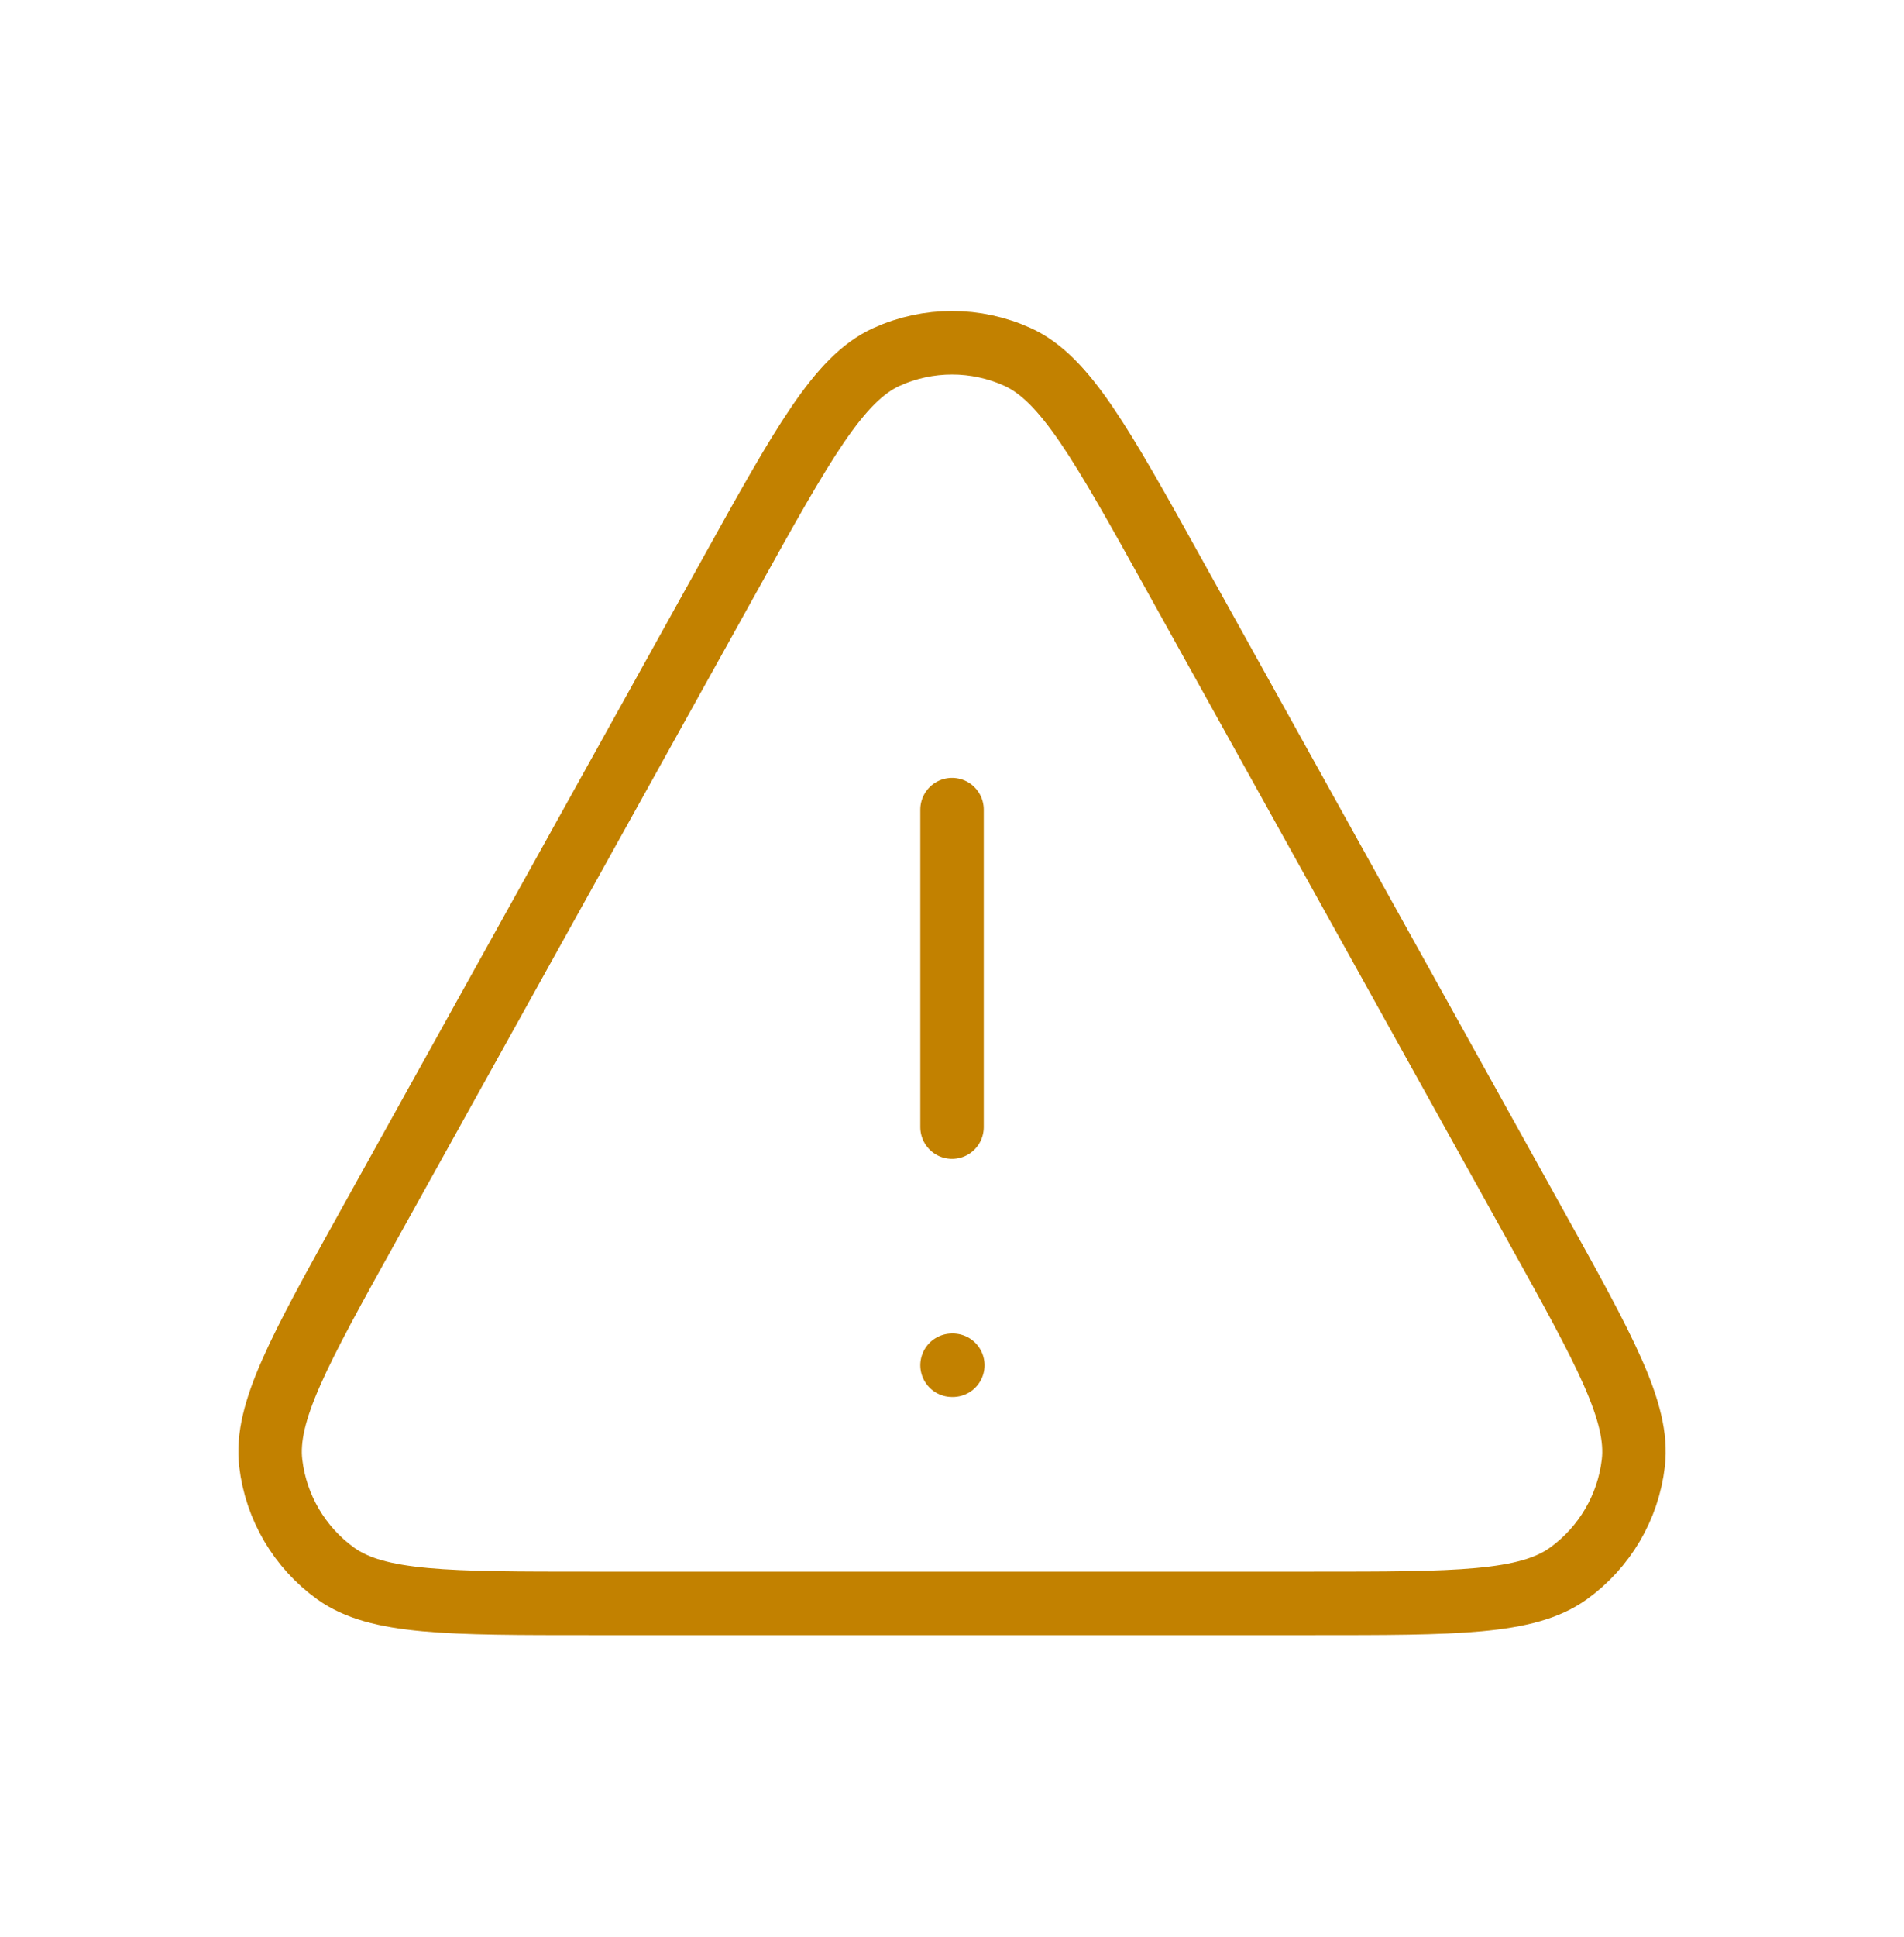 <svg width="60" height="61" viewBox="0 0 60 61" fill="none" xmlns="http://www.w3.org/2000/svg">
<path d="M30.001 25.5V35.5M30.001 43H30.026M18.597 50.5H41.405C45.878 50.5 48.114 50.5 49.422 49.56C50.563 48.739 51.307 47.476 51.47 46.08C51.657 44.48 50.571 42.525 48.398 38.615L36.994 18.088C34.711 13.978 33.569 11.924 32.065 11.242C30.753 10.647 29.249 10.647 27.937 11.242C26.433 11.924 25.291 13.978 23.008 18.088L11.604 38.615C9.432 42.525 8.345 44.48 8.532 46.08C8.695 47.476 9.439 48.739 10.58 49.56C11.888 50.5 14.124 50.5 18.597 50.5Z" stroke="#C28100" stroke-width="2" stroke-linecap="round" stroke-linejoin="round"/>
</svg>
